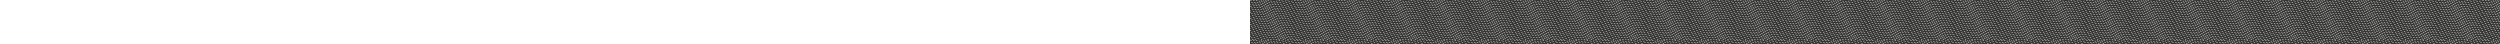 <svg height="44" xmlns="http://www.w3.org/2000/svg">
	<rect width="100%" height="100%" fill="#333333" stroke="none"/>
	<defs>
		<pattern id="wave-bottom-pattern" width="44" height="40" patternUnits="userSpaceOnUse">
			<path d="M23.715 1.496c-.136 0-.267 0-.403-.004a.266.266 0 01-.26-.267c.005-.146.124-.267.264-.258.152 0 .304 0 .456.004.194 0 .387 0 .58-.004.14-.013.263.112.267.258a.257.257 0 01-.255.267c-.217.004-.44.004-.65.004zm-2.139-.079h-.02c-.35-.025-.7-.059-1.049-.096a.262.262 0 01-.23-.292c.016-.146.148-.254.288-.233.345.037.687.067 1.032.092a.265.265 0 01-.02.529zm4.52-.009a.258.258 0 01-.26-.241.264.264 0 01.24-.284 28.76 28.76 0 001.031-.095.26.26 0 01.288.233.262.262 0 01-.23.292c-.35.037-.7.07-1.049.1-.004-.005-.012-.005-.02-.005zm-7.287-.325c-.012 0-.029 0-.041-.004a30.11 30.11 0 01-1.036-.191.264.264 0 01.102-.517c.338.067.679.129 1.02.187a.261.261 0 01.214.305.262.262 0 01-.259.22zm10.05-.02A.268.268 0 0128.6.842a.263.263 0 01.214-.304 28.38 28.38 0 001.015-.192c.14-.03.28.062.309.204a.265.265 0 01-.202.313c-.345.07-.69.137-1.036.195-.008.005-.024.005-.041.005zm-4.277 2.191c-.135 0-.267 0-.403-.004a.262.262 0 01.004-.525h.005c.152 0 .3 0 .456.004.193 0 .387 0 .58-.004.131.012.263.112.267.258a.257.257 0 01-.255.267c-.218.004-.44.004-.654.004zm-2.138-.079h-.02c-.35-.025-.7-.058-1.049-.096a.262.262 0 01-.23-.291.263.263 0 01.288-.234c.345.038.686.067 1.032.092a.265.265 0 01-.02.53zm4.523-.012a.258.258 0 01-.259-.242.264.264 0 01.239-.283 28.76 28.76 0 001.032-.096.263.263 0 01.288.233.262.262 0 01-.23.292c-.35.037-.7.07-1.049.1-.008-.004-.012-.004-.02-.004zm-7.287-.321c-.012 0-.028 0-.04-.004a31.423 31.423 0 01-1.037-.192.264.264 0 01.103-.517c.337.067.679.13 1.02.188a.261.261 0 01.214.304.268.268 0 01-.26.22zm10.05-.022a.268.268 0 01-.258-.22.263.263 0 01.214-.304c.34-.058.678-.121 1.015-.192.14-.029.28.063.309.204a.265.265 0 01-.202.313c-.345.07-.69.137-1.036.196a.13.13 0 01-.041.004zm-12.776-.562a.354.354 0 01-.065-.008 21.585 21.585 0 01-1.016-.287.264.264 0 01-.177-.33.263.263 0 01.325-.179c.333.1.662.192 1 .28a.26.26 0 01.184.32.255.255 0 01-.25.204zm15.499-.033a.26.26 0 01-.25-.196.261.261 0 01.184-.32c.333-.088.666-.184.995-.288a.26.26 0 01.325.175.267.267 0 01-.172.329c-.338.104-.675.2-1.012.292-.025.008-.05.008-.07.008zm-18.155-.8a.246.246 0 01-.09-.017c-.264-.096-.523-.196-.782-.296l-.201-.079a.26.26 0 01-.148-.341.257.257 0 01.337-.15l.205.079c.255.1.51.196.77.291a.265.265 0 01-.09.513zm20.812-.042a.265.265 0 01-.09-.512c.192-.071.382-.142.575-.221l.395-.154a.258.258 0 01.337.15.262.262 0 01-.148.342l-.4.154-.583.225c-.029.008-.058.016-.086.016zm-9.656 3.629c-.136 0-.267 0-.403-.004a.266.266 0 01-.259-.266.255.255 0 01.263-.259c.152 0 .305 0 .457.004.193 0 .386 0 .58-.004.16-.004.263.113.267.259a.257.257 0 01-.255.266c-.218 0-.44.004-.65.004zm-2.138-.079h-.02c-.35-.025-.7-.058-1.05-.096a.262.262 0 01-.23-.291.263.263 0 01.288-.234c.346.038.687.067 1.033.092a.265.265 0 01-.021.53zm4.524-.013a.258.258 0 01-.26-.24.264.264 0 01.239-.284c.345-.025.686-.058 1.032-.096a.263.263 0 01.288.233.262.262 0 01-.23.292c-.35.038-.7.07-1.05.1-.007-.004-.016-.004-.02-.004zm-7.287-.32c-.013 0-.03 0-.042-.004a30.14 30.14 0 01-1.036-.192.264.264 0 01.103-.516c.337.066.678.129 1.02.187a.261.261 0 01.214.304.268.268 0 01-.26.221zm10.05-.02a.268.268 0 01-.26-.222.263.263 0 01.214-.304c.342-.058.679-.12 1.016-.191a.26.26 0 01.308.204.265.265 0 01-.201.312c-.346.071-.69.138-1.036.196a.138.138 0 01-.041.004zm-12.777-.563a.355.355 0 01-.066-.009 21.665 21.665 0 01-1.015-.287.264.264 0 01-.177-.33.266.266 0 01.325-.178c.333.1.662.191.999.279a.26.26 0 01.185.32.258.258 0 01-.25.205zm15.499-.034a.26.26 0 01-.251-.195.261.261 0 01.185-.321c.333-.088.666-.184.995-.288a.26.26 0 01.325.175.267.267 0 01-.173.33c-.337.104-.674.2-1.011.291-.029.004-.05.008-.07.008zm-18.159-.8a.246.246 0 01-.09-.016c-.264-.096-.523-.196-.782-.296l-.198-.08a.26.26 0 01-.148-.341.257.257 0 01.338-.15l.205.08c.255.1.51.195.77.29.135.05.205.2.155.338a.27.27 0 01-.25.175zm20.811-.041a.265.265 0 01-.09-.513c.193-.07.382-.142.575-.22l.395-.155a.258.258 0 01.337.15.262.262 0 01-.148.342l-.399.154-.584.225a.265.265 0 01-.086.017zM12.55 2.225a.256.256 0 01-.078-.012 27.156 27.156 0 00-.99-.305.267.267 0 01-.182-.325.264.264 0 01.32-.183c.338.096.675.2 1.008.308a.266.266 0 01.169.334.256.256 0 01-.247.183zm26.05-.042A.264.264 0 0138.35 2a.261.261 0 01.169-.33c.337-.107.67-.207 1.011-.303a.259.259 0 01.32.183.26.26 0 01-.18.325c-.333.096-.662.192-.991.3-.029.004-.054.008-.078.008zM9.861 1.488c-.02 0-.037 0-.058-.005a27.414 27.414 0 00-1.015-.208.265.265 0 01.095-.52c.345.066.686.137 1.031.212.14.033.23.17.198.316a.253.253 0 01-.251.205zm31.425-.03a.263.263 0 01-.255-.208.26.26 0 01.197-.312c.346-.075.687-.146 1.033-.209a.257.257 0 01.304.213.267.267 0 01-.21.308c-.341.063-.678.133-1.015.208-.013-.004-.033 0-.054 0zm1.135 1.63a.259.259 0 01-.226-.209.265.265 0 01.205-.312c.346-.071.691-.134 1.037-.192a.264.264 0 01.086.52c-.341.06-.679.122-1.02.188-.029.005-.053.005-.082.005zM7.118 1h-.033A28.738 28.738 0 006.057.883a.259.259 0 01-.234-.287.26.26 0 01.284-.238c.35.034.699.071 1.048.117A.263.263 0 017.118 1zM.39.87A.261.261 0 01.133.63.258.258 0 01.366.345C.716.313 1.065.288 1.419.27c.131-.021.267.1.271.246a.264.264 0 01-.247.279C1.102.813.757.838.411.87h-.02zm3.952-.1h-.008A32.43 32.43 0 003.298.75a.26.26 0 01-.26-.263c0-.145.12-.262.264-.262.35 0 .703.008 1.053.02.144.005.255.13.25.276a.26.26 0 01-.263.25zm21.984 6c-.136 0-.267 0-.403-.003a.262.262 0 01.004-.525h.004c.152 0 .304 0 .457.004.193 0 .386 0 .58-.004h.004c.143 0 .259.116.263.258a.257.257 0 01-.255.267c-.222 0-.444.004-.654.004zm-2.138-.078h-.02c-.35-.025-.7-.059-1.05-.096a.262.262 0 01-.23-.292.263.263 0 01.288-.233c.346.037.687.067 1.032.092a.265.265 0 01-.02.529zm4.519-.012a.258.258 0 01-.26-.242.264.264 0 01.24-.284 28.76 28.76 0 001.031-.096.263.263 0 01.288.234.262.262 0 01-.23.291c-.35.038-.699.071-1.049.1-.004-.004-.012-.004-.02-.004zm-7.287-.322c-.012 0-.029 0-.04-.004-.346-.058-.692-.12-1.037-.192a.264.264 0 01.103-.516c.337.066.678.129 1.02.187a.261.261 0 01.213.304.262.262 0 01-.259.221zm10.05-.02a.268.268 0 01-.259-.221.263.263 0 01.214-.304c.341-.059.678-.121 1.016-.192a.26.26 0 01.308.204.265.265 0 01-.201.313c-.346.07-.691.137-1.037.195-.008.005-.024.005-.04.005zm-12.772-.563a.354.354 0 01-.066-.008 21.653 21.653 0 01-1.016-.288.264.264 0 01-.177-.329.266.266 0 01.325-.18c.334.1.663.193 1 .28.14.038.222.18.185.32a.258.258 0 01-.251.205zm15.495-.033a.26.26 0 01-.251-.196.261.261 0 01.185-.32c.333-.088.666-.184.995-.288a.26.26 0 01.325.175.267.267 0 01-.173.329c-.337.104-.674.2-1.011.291a.344.344 0 01-.07.009zm-18.156-.8a.246.246 0 01-.09-.017c-.263-.096-.522-.196-.781-.296l-.202-.079a.26.26 0 01-.148-.342.257.257 0 01.337-.15l.206.08c.255.1.51.195.769.291a.265.265 0 01-.09.513zm20.812-.046a.265.265 0 01-.09-.513c.193-.07.382-.141.575-.22l.395-.155a.258.258 0 01.337.15.262.262 0 01-.148.342l-.399.154-.584.225a.2.2 0 01-.086.017zm-23.431-.913a.256.256 0 01-.078-.012 27.256 27.256 0 00-.991-.304.267.267 0 01-.181-.325.264.264 0 01.32-.184c.338.096.675.2 1.008.309a.266.266 0 01.169.333.256.256 0 01-.247.183zm26.05-.041a.264.264 0 01-.25-.184.261.261 0 01.168-.329c.337-.108.67-.208 1.012-.304a.259.259 0 01.32.183.26.26 0 01-.18.325c-.333.096-.662.192-.991.3a.39.39 0 01-.079.009zm-28.735-.696c-.02 0-.037 0-.058-.004a27.437 27.437 0 00-1.016-.209.265.265 0 01.095-.52c.345.066.687.137 1.032.212.14.033.23.17.197.317a.256.256 0 01-.25.204zM7.99 2.758h-.033a28.731 28.731 0 00-1.028-.116.265.265 0 01-.239-.288.26.26 0 01.284-.237c.35.033.7.07 1.049.116.144.017.242.15.226.296a.26.26 0 01-.26.23zm-6.6-.128a.261.261 0 01-.26-.242.255.255 0 01.235-.284c.35-.033.7-.058 1.053-.075.127-.012.267.104.275.25a.264.264 0 01-.246.28 17.3 17.3 0 00-1.037.07h-.02zM.711 4.32a.255.255 0 00-.3-.212c-.135.025-.271.055-.411.084v.537c.169-.033.337-.07.506-.104a.258.258 0 00.205-.304zm4.503-1.79h-.008c-.345-.013-.69-.022-1.036-.022a.26.26 0 01-.26-.262c0-.146.12-.263.264-.263.35 0 .703.009 1.053.021.143.004.254.13.25.275a.266.266 0 01-.263.25zm22.156 6c-.135 0-.267 0-.402-.005A.262.262 0 0126.972 8h.004c.152 0 .304 0 .456.004.194 0 .387 0 .58-.004a.263.263 0 01.267.258.257.257 0 01-.255.267c-.222 0-.444.004-.653.004zm-2.138-.084h-.02c-.35-.025-.7-.058-1.049-.096a.262.262 0 01-.23-.292c.016-.145.148-.254.288-.233.345.038.686.067 1.032.092a.265.265 0 01-.02.529zm4.519-.008a.258.258 0 01-.259-.242.264.264 0 01.239-.283c.345-.025.686-.059 1.032-.096a.26.26 0 01.288.233.262.262 0 01-.23.292c-.35.037-.7.07-1.05.1-.003-.004-.011-.004-.02-.004zm-7.286-.321c-.013 0-.03 0-.041-.005a28.99 28.99 0 01-1.037-.191.264.264 0 01.103-.517c.337.067.679.13 1.02.188a.261.261 0 01.214.304.262.262 0 01-.26.22zm10.054-.021a.268.268 0 01-.26-.221.263.263 0 01.215-.304c.341-.058.678-.121 1.015-.192.14-.029.28.063.309.204a.265.265 0 01-.202.313c-.345.07-.69.137-1.036.196a.143.143 0 01-.041.004zm-12.777-.563a.356.356 0 01-.065-.008 21.653 21.653 0 01-1.016-.288.264.264 0 01-.177-.329.266.266 0 01.325-.179c.333.1.662.192 1 .28a.26.26 0 01.184.32.258.258 0 01-.25.204zM35.237 7.5a.26.26 0 01-.25-.196.261.261 0 01.184-.32c.333-.088.666-.184.995-.288a.26.26 0 01.325.175.267.267 0 01-.172.329c-.338.104-.675.2-1.012.292-.025.004-.045.008-.07.008zm-18.155-.8a.245.245 0 01-.09-.017 43.56 43.56 0 01-.782-.295l-.201-.08a.26.26 0 01-.148-.341.257.257 0 01.337-.15l.205.079c.255.1.51.196.77.292a.265.265 0 01-.09.512zm20.812-.046a.265.265 0 01-.09-.512c.192-.071.381-.142.575-.221l.395-.154a.258.258 0 01.337.15.262.262 0 01-.148.341l-.4.155-.583.225a.2.2 0 01-.086.016zm-23.432-.912a.256.256 0 01-.078-.013 27.195 27.195 0 00-.99-.304.267.267 0 01-.182-.325.266.266 0 01.321-.183c.337.095.674.2 1.008.308a.266.266 0 01-.079.517zM40.513 5.7a.264.264 0 01-.251-.183.261.261 0 01.169-.33c.337-.108.67-.208 1.011-.304a.259.259 0 01.321.184.26.26 0 01-.181.325 24.55 24.55 0 00-.991.3c-.025.004-.05.008-.078.008zm-28.736-.696c-.02 0-.037 0-.057-.004a27.423 27.423 0 00-1.016-.208.268.268 0 01-.21-.309.268.268 0 01.304-.212c.346.067.687.137 1.033.212.14.034.23.171.197.317a.256.256 0 01-.25.204zm-2.743-.487h-.032A28.709 28.709 0 007.973 4.4a.259.259 0 01-.234-.288.26.26 0 01.284-.237c.35.033.699.07 1.048.117a.263.263 0 01-.037.525zm-6.6-.13a.261.261 0 01-.259-.241.255.255 0 01.235-.284c.35-.033.699-.058 1.052-.075a.274.274 0 01.276.25.264.264 0 01-.247.28c-.345.02-.69.045-1.032.075-.012-.005-.016-.005-.025-.005zm3.825-.104H6.25c-.345-.012-.69-.02-1.036-.02A.26.26 0 014.955 4c0-.146.12-.262.263-.262.35 0 .703.008 1.053.02.144.005.255.13.25.275a.263.263 0 01-.262.25zm21.979 6c-.136 0-.267 0-.403-.004a.262.262 0 01.004-.525h.004c.152 0 .3 0 .457.004.193 0 .386 0 .58-.004.143-.012.263.113.267.258a.257.257 0 01-.255.267c-.218.004-.44.008-.654.004zm-2.138-.079h-.02c-.35-.025-.7-.058-1.05-.096a.262.262 0 01-.23-.291.263.263 0 01.288-.234c.346.038.687.067 1.032.092a.265.265 0 01-.02.53zm4.523-.008a.258.258 0 01-.259-.242.264.264 0 01.239-.283c.345-.025.686-.059 1.032-.096a.263.263 0 01.288.233.262.262 0 01-.23.292c-.35.037-.7.07-1.05.1-.008-.004-.012-.004-.02-.004zm-7.286-.321c-.013 0-.03 0-.042-.004-.345-.058-.69-.121-1.036-.192a.264.264 0 01.103-.516c.337.066.678.129 1.02.187a.261.261 0 01.214.304.262.262 0 01-.26.221zm10.049-.021a.268.268 0 01-.259-.22.263.263 0 01.214-.305c.342-.058.679-.12 1.016-.192.14-.029.28.063.308.205a.265.265 0 01-.201.312c-.346.071-.69.138-1.036.196-.013 0-.025.004-.041.004zM20.61 9.292a.355.355 0 01-.066-.009 21.653 21.653 0 01-1.015-.287.264.264 0 01-.177-.33.266.266 0 01.325-.178c.333.1.662.191.999.279a.26.26 0 01.185.32.255.255 0 01-.25.205zm15.499-.034a.26.26 0 01-.251-.195.261.261 0 01.185-.321c.333-.088.666-.184.995-.288a.26.26 0 01.325.175.267.267 0 01-.173.33c-.337.104-.674.2-1.011.291a.451.451 0 01-.07.008zm-18.155-.8a.245.245 0 01-.09-.016c-.264-.096-.523-.196-.782-.296l-.202-.08a.26.26 0 01-.148-.341.257.257 0 01.338-.15l.205.08c.255.1.51.195.77.29a.265.265 0 01-.09.512zm20.811-.045a.265.265 0 01-.09-.513c.193-.07.382-.142.576-.22l.394-.155a.258.258 0 01.337.15.262.262 0 01-.148.342l-.399.154-.583.225a.212.212 0 01-.087.017zm-23.431-.917a.255.255 0 01-.078-.013 27.261 27.261 0 00-.991-.304.267.267 0 01-.18-.325.264.264 0 01.32-.183c.337.096.674.2 1.007.308a.266.266 0 01.169.334.256.256 0 01-.247.183zm26.051-.038a.265.265 0 01-.251-.183.261.261 0 01.168-.33c.338-.107.67-.208 1.012-.303a.259.259 0 01.32.183.26.26 0 01-.18.325 27.16 27.16 0 00-.991.3.498.498 0 01-.078.008zm-28.736-.7c-.02 0-.037 0-.058-.004a27.422 27.422 0 00-1.015-.208.265.265 0 01.095-.52c.345.066.686.137 1.031.212.14.033.23.17.198.316a.256.256 0 01-.251.204zM.35 6.546a.257.257 0 01-.255-.217.27.27 0 01.21-.308 41.7 41.7 0 011.04-.175.264.264 0 01.074.52 29.135 29.135 0 00-1.07.18zm9.556-.271h-.033a28.709 28.709 0 00-1.028-.117.259.259 0 01-.234-.287.263.263 0 01.284-.238c.35.034.699.071 1.048.117.144.017.243.15.226.296a.274.274 0 01-.263.229zm-6.604-.129a.261.261 0 01-.259-.242.265.265 0 01.238-.287c.35-.034.7-.059 1.053-.075.124-.017.267.104.276.25a.264.264 0 01-.247.279c-.345.02-.69.046-1.032.075h-.029zm3.828-.104h-.008c-.345-.013-.69-.021-1.036-.021a.26.26 0 01-.26-.263c0-.145.12-.262.264-.262.35 0 .703.008 1.053.02.144.005.255.13.25.276a.266.266 0 01-.263.25zm21.98 6c-.136 0-.267 0-.403-.005a.262.262 0 01.004-.525h.004c.152 0 .3 0 .457.005.193 0 .386 0 .58-.005.14.013.263.113.267.259a.257.257 0 01-.255.266c-.222.005-.44.009-.654.005zm-2.138-.079h-.021c-.35-.025-.7-.059-1.049-.096a.262.262 0 01-.23-.292.263.263 0 01.288-.233c.345.037.687.066 1.032.091a.265.265 0 01-.02.53zm4.523-.009a.258.258 0 01-.26-.242.264.264 0 01.24-.283c.345-.025.686-.058 1.032-.096a.263.263 0 01.287.234.262.262 0 01-.23.291c-.35.038-.699.071-1.049.1-.008-.004-.016-.004-.02-.004zm-7.287-.321c-.012 0-.029 0-.04-.004a30.12 30.12 0 01-1.037-.191.264.264 0 01.103-.517c.337.067.678.13 1.02.187a.261.261 0 01.213.305.268.268 0 01-.259.22zm10.05-.02a.268.268 0 01-.259-.221.263.263 0 01.214-.304c.341-.059.679-.121 1.016-.192a.26.26 0 01.308.204.265.265 0 01-.201.313c-.346.07-.691.137-1.036.195-.013 0-.03.005-.042.005zm-12.776-.563a.354.354 0 01-.066-.008 21.617 21.617 0 01-1.016-.288.264.264 0 01-.176-.329.263.263 0 01.325-.18c.332.1.662.193.999.28a.26.26 0 01.185.32.258.258 0 01-.251.205zm15.498-.033a.26.26 0 01-.25-.196.261.261 0 01.185-.321c.333-.088.666-.183.995-.287a.26.26 0 01.325.175.267.267 0 01-.173.329c-.337.104-.674.2-1.012.291-.028.005-.049.009-.07.009zm-18.159-.8a.246.246 0 01-.09-.017 43.306 43.306 0 01-.782-.296l-.201-.079a.26.26 0 01-.148-.342.257.257 0 01.337-.15l.206.08c.255.1.51.195.769.291.136.05.205.2.156.338a.26.26 0 01-.247.175zm20.812-.047a.265.265 0 01-.09-.512c.193-.07.382-.141.575-.22l.395-.155a.258.258 0 01.337.15.262.262 0 01-.148.342l-.399.154-.584.225a.189.189 0 01-.086.017zm-23.427-.916a.254.254 0 01-.078-.012 27.241 27.241 0 00-.991-.304.267.267 0 01-.181-.325.264.264 0 01.32-.184c.338.096.675.2 1.008.309a.266.266 0 01.169.333.256.256 0 01-.247.183zm26.051-.037a.264.264 0 01-.251-.184.261.261 0 01.168-.329c.337-.108.67-.208 1.012-.304a.259.259 0 01.32.183.26.26 0 01-.18.325 27.18 27.18 0 00-.991.3.48.48 0 01-.078.009zm-28.74-.7c-.02 0-.037 0-.058-.004a27.422 27.422 0 00-1.016-.209.265.265 0 01.095-.52c.345.066.687.137 1.032.212.14.033.23.17.197.317a.253.253 0 01-.25.204zM1.415 8.28a.257.257 0 01-.255-.217.27.27 0 01.21-.309c.345-.062.69-.12 1.04-.175a.263.263 0 01.074.521c-.342.05-.683.108-1.024.17-.012.01-.029.01-.045.01zm9.363-.247h-.033a28.788 28.788 0 00-1.028-.116.259.259 0 01-.234-.288.263.263 0 01.283-.237c.35.033.7.07 1.049.116.144.017.243.15.226.296a.277.277 0 01-.263.23zm-6.604-.129a.261.261 0 01-.26-.242.265.265 0 01.24-.287c.349-.033.698-.058 1.052-.075.132-.013.267.104.276.25a.264.264 0 01-.247.28c-.346.02-.691.045-1.032.074-.013-.004-.02 0-.03 0zM8.002 7.8h-.008c-.345-.013-.69-.02-1.036-.02a.26.26 0 01-.26-.263c0-.146.12-.263.264-.263.35 0 .703.008 1.053.021.144.004.255.13.25.275a.266.266 0 01-.263.25zm21.98 6c-.136 0-.268 0-.403-.004a.266.266 0 01-.26-.267.265.265 0 01.264-.258c.152 0 .304 0 .456.004.194 0 .387 0 .58-.004a.271.271 0 01.267.258.257.257 0 01-.255.267c-.218.004-.44.004-.65.004zm-2.139-.08h-.02c-.35-.024-.7-.058-1.049-.095a.262.262 0 01-.23-.292.263.263 0 01.288-.233c.341.037.686.067 1.032.092a.265.265 0 01-.02.529zm4.519-.007a.258.258 0 01-.259-.242.264.264 0 01.239-.283c.345-.025.687-.059 1.032-.096a.263.263 0 01.288.233.262.262 0 01-.23.292c-.35.037-.7.07-1.049.1-.004-.004-.012-.004-.02-.004zm-7.286-.321c-.012 0-.029 0-.041-.005a30.32 30.32 0 01-1.037-.191.264.264 0 01.103-.517c.338.067.679.13 1.02.188a.261.261 0 01.214.304.262.262 0 01-.26.22zm10.054-.025a.268.268 0 01-.259-.221.263.263 0 01.214-.304 28.38 28.38 0 001.015-.192c.14-.03.28.063.309.204a.265.265 0 01-.202.313c-.345.07-.69.137-1.036.196a.143.143 0 01-.041.004zm-12.776-.563a.362.362 0 01-.066-.008 21.738 21.738 0 01-1.016-.288.264.264 0 01-.177-.329.266.266 0 01.325-.179c.333.1.662.192 1 .28a.26.26 0 01.184.32.254.254 0 01-.25.204zm15.494-.029a.26.26 0 01-.25-.196.261.261 0 01.184-.32c.334-.088.667-.184.996-.288a.26.26 0 01.324.175.267.267 0 01-.172.33c-.337.103-.675.2-1.012.29-.025.005-.045.01-.07.01zm-18.155-.805a.246.246 0 01-.09-.016c-.264-.096-.523-.196-.782-.296l-.201-.079a.26.26 0 01-.148-.341.257.257 0 01.337-.15l.206.079c.255.1.51.196.768.291a.265.265 0 01-.09.513zm20.812-.04a.265.265 0 01-.09-.513c.192-.071.382-.142.575-.221l.395-.154a.258.258 0 01.337.15.262.262 0 01-.148.341l-.4.155-.583.224a.2.2 0 01-.086.017zm-23.431-.918a.255.255 0 01-.079-.012 27.441 27.441 0 00-.99-.304.267.267 0 01-.181-.325.26.26 0 01.32-.184c.337.096.675.2 1.008.309a.266.266 0 01.168.333.256.256 0 01-.246.183zm-2.685-.737c-.021 0-.037 0-.058-.004a27.423 27.423 0 00-1.016-.209.265.265 0 01.095-.52c.345.066.687.137 1.032.212.14.034.23.171.197.317a.256.256 0 01-.25.204zm-12.103-.238a.257.257 0 01-.255-.216.27.27 0 01.21-.309c.346-.062.69-.12 1.04-.175a.264.264 0 01.074.52 33.582 33.582 0 00-1.069.18zm-1.591.076a.259.259 0 00-.32-.184c-.128.034-.252.075-.375.113v.55c.173-.05.341-.104.514-.155a.27.27 0 00.181-.324zm10.951-.321h-.033a28.73 28.73 0 00-1.028-.117.26.26 0 01-.235-.287.26.26 0 01.284-.238c.35.033.7.07 1.049.117.144.016.242.15.226.296a.27.27 0 01-.263.229zm-6.6-.134a.261.261 0 01-.26-.241.265.265 0 01.239-.288c.35-.033.7-.058 1.053-.075a.274.274 0 01.275.25.264.264 0 01-.247.28c-.345.02-.69.045-1.032.074h-.028zm3.824-.1h-.008a29.89 29.89 0 00-1.037-.02.26.26 0 01-.259-.263c0-.146.12-.262.264-.262.35 0 .703.008 1.052.02.144.005.255.13.251.275a.264.264 0 01-.263.25zm21.98 6c-.136 0-.268 0-.404-.004a.266.266 0 01-.259-.267c.004-.145.111-.279.263-.258.153 0 .305 0 .457.004.193 0 .386 0 .58-.004h.004c.144 0 .259.117.263.258a.257.257 0 01-.255.267c-.214.004-.436.004-.65.004zm-2.135-.078h-.02c-.35-.026-.7-.06-1.049-.097a.262.262 0 01-.23-.291c.016-.146.148-.255.287-.234.342.038.687.067 1.033.092.144.008.25.138.242.283a.271.271 0 01-.263.246zm4.519-.01a.258.258 0 01-.259-.24.264.264 0 01.239-.284c.345-.025.687-.059 1.032-.096a.263.263 0 01.288.233.262.262 0 01-.23.292c-.35.037-.7.07-1.05.1-.003-.008-.011-.004-.02-.004zm-7.286-.324c-.013 0-.03 0-.041-.004a31.423 31.423 0 01-1.037-.192.264.264 0 01.103-.517c.337.067.679.13 1.02.188a.261.261 0 01.214.304.262.262 0 01-.26.22zm10.05-.021a.268.268 0 01-.26-.22.263.263 0 01.215-.305c.34-.058.678-.12 1.015-.192.14-.029.28.063.309.205a.265.265 0 01-.202.312c-.345.07-.69.137-1.036.196-.013.004-.025.004-.041.004zm-12.773-.562a.352.352 0 01-.065-.009 21.586 21.586 0 01-1.016-.287.264.264 0 01-.177-.33.263.263 0 01.325-.179c.333.1.662.192 1 .28a.26.26 0 01.184.32.258.258 0 01-.25.204zm15.495-.033a.26.26 0 01-.25-.197.261.261 0 01.184-.32c.333-.088.666-.184.995-.288a.26.26 0 01.325.175.267.267 0 01-.172.33c-.338.103-.675.2-1.012.29-.025.01-.05.01-.07.01zm-18.155-.8a.245.245 0 01-.09-.018 42.963 42.963 0 01-.782-.295l-.201-.08a.261.261 0 01-.149-.341.257.257 0 01.338-.15l.205.079c.255.1.51.196.77.292a.265.265 0 01-.09.513zm20.811-.042a.265.265 0 01-.09-.513c.193-.07.382-.142.576-.22l.394-.155a.258.258 0 01.338.15.262.262 0 01-.148.342l-.4.154-.583.225a.213.213 0 01-.087.017zm-23.431-.918a.253.253 0 01-.078-.012 27.296 27.296 0 00-.99-.304.267.267 0 01-.182-.325.266.266 0 01.321-.183c.337.096.675.2 1.008.308a.265.265 0 01.168.334.256.256 0 01-.247.183zm-2.685-.737c-.02 0-.037 0-.057-.004a27.423 27.423 0 00-1.016-.208.268.268 0 01-.21-.309.268.268 0 01.304-.212c.346.067.687.137 1.033.212.14.034.23.171.197.317a.256.256 0 01-.25.204zm-12.106-.237a.257.257 0 01-.255-.217.27.27 0 01.21-.308c.345-.063.69-.121 1.04-.175a.263.263 0 01.074.52c-.341.05-.682.109-1.024.171-.012.009-.029.009-.045.009zm9.364-.25h-.033a28.967 28.967 0 00-1.028-.117.259.259 0 01-.235-.287.258.258 0 01.284-.238c.35.034.699.071 1.049.117.143.017.242.15.226.296a.27.27 0 01-.264.229zm-6.605-.129a.261.261 0 01-.259-.242.265.265 0 01.239-.288c.35-.033.699-.058 1.052-.075.124-.016.268.105.276.25a.264.264 0 01-.247.28c-.345.02-.69.045-1.032.075h-.029zm3.829-.1h-.009c-.345-.013-.69-.021-1.036-.021a.263.263 0 01.004-.525c.35 0 .703.008 1.053.02.144.005.255.13.25.276a.266.266 0 01-.262.25zm21.979 6c-.136 0-.267 0-.403-.005a.262.262 0 01.004-.525h.004c.152 0 .3 0 .457.005.193 0 .386 0 .58-.005a.263.263 0 01.267.259.257.257 0 01-.255.267c-.218.004-.44.004-.654.004zm-2.138-.079h-.02c-.35-.026-.7-.059-1.05-.096a.262.262 0 01-.23-.292c.017-.146.148-.254.288-.233.341.037.687.066 1.032.091a.265.265 0 01-.02.53zm4.523-.013a.258.258 0 01-.259-.242.264.264 0 01.239-.283 28.76 28.76 0 001.032-.096.26.26 0 01.288.233.262.262 0 01-.23.292c-.35.038-.7.071-1.05.1-.008-.004-.012-.004-.02-.004zm-7.286-.321c-.013 0-.03 0-.042-.004a30.12 30.12 0 01-1.036-.192.264.264 0 01.103-.516c.337.066.678.129 1.02.187a.261.261 0 01.213.304.268.268 0 01-.259.221zm10.05-.021a.268.268 0 01-.26-.22.263.263 0 01.214-.305c.342-.058.679-.12 1.016-.191a.264.264 0 01.107.516c-.346.071-.69.138-1.036.196-.013.004-.025.004-.041.004zm-12.777-.563a.353.353 0 01-.066-.008 21.617 21.617 0 01-1.015-.287.264.264 0 01-.177-.33.263.263 0 01.325-.178c.333.1.662.191.999.279a.26.26 0 01.185.32.258.258 0 01-.251.205zm15.499-.032a.26.26 0 01-.251-.196.261.261 0 01.185-.321c.333-.088.666-.184.995-.288a.26.26 0 01.325.175.267.267 0 01-.173.33c-.337.104-.674.2-1.011.291-.03.009-.05.009-.07.009zm-18.159-.8a.246.246 0 01-.091-.017c-.263-.096-.522-.196-.781-.296l-.202-.08a.26.26 0 01-.148-.34.257.257 0 01.337-.15l.206.078c.255.1.51.196.769.292.136.05.206.2.156.338a.26.26 0 01-.246.175zm20.815-.042a.265.265 0 01-.09-.513c.193-.07.382-.141.575-.22l.395-.155a.258.258 0 01.337.15.262.262 0 01-.148.342l-.399.154-.584.225c-.028.008-.057.017-.086.017zm-23.431-.916a.256.256 0 01-.078-.013 27.436 27.436 0 00-.99-.304.267.267 0 01-.182-.325.266.266 0 01.32-.184c.338.096.675.2 1.008.308a.266.266 0 01.169.334.256.256 0 01-.247.183zm-17.505-.347a.263.263 0 01-.07-.517c.337-.095.678-.183 1.02-.266a.263.263 0 01.123.512c-.337.084-.67.171-1.003.263-.02.008-.046.008-.07.008zm-.037-2.253a.265.265 0 00-.325-.184 41.14 41.14 0 00-.95.296v.529c.008 0 .016.004.025.004a.253.253 0 00.078-.012c.329-.109.658-.213.99-.309a.267.267 0 00.182-.325zm14.853 1.862c-.02 0-.037 0-.058-.005a27.422 27.422 0 00-1.015-.208.268.268 0 01-.21-.308.267.267 0 01.304-.213c.346.067.687.138 1.032.213.14.033.23.17.198.316a.25.25 0 01-.251.205zm-12.102-.238a.257.257 0 01-.255-.216.27.27 0 01.21-.309c.345-.062.69-.12 1.04-.175a.264.264 0 01.074.52c-.341.051-.683.11-1.024.172-.012.008-.029.008-.045.008zm9.364-.25h-.034a28.734 28.734 0 00-1.028-.117.26.26 0 01-.234-.287.26.26 0 01.284-.238c.35.034.699.071 1.048.117.144.017.243.15.226.296a.273.273 0 01-.263.23zm-6.605-.129a.261.261 0 01-.259-.242.265.265 0 01.239-.287c.349-.034.699-.059 1.052-.075.132-.013.268.104.276.25a.264.264 0 01-.247.279c-.345.02-.69.046-1.032.075h-.029zm3.829-.1h-.009c-.345-.012-.69-.02-1.036-.02a.26.26 0 01-.26-.263c0-.146.12-.263.264-.263.35 0 .703.009 1.053.021.144.004.255.13.25.275a.266.266 0 01-.262.25zm21.979 6c-.136 0-.267 0-.403-.004a.262.262 0 01.004-.525h.004c.152 0 .3 0 .456.004.194 0 .387 0 .58-.004.144-.013.264.112.268.258a.257.257 0 01-.255.267c-.222 0-.444.004-.654.004zm-2.138-.079h-.02c-.35-.025-.7-.058-1.05-.096a.262.262 0 01-.23-.292.263.263 0 01.288-.233 26.9 26.9 0 001.032.092.265.265 0 01-.02.529zm4.523-.013a.258.258 0 01-.26-.241.264.264 0 01.24-.284c.345-.025.686-.058 1.032-.095a.26.26 0 01.287.233.262.262 0 01-.23.291c-.35.038-.699.071-1.048.1-.009-.004-.017-.004-.021-.004zm-7.287-.32c-.012 0-.028 0-.04-.005-.346-.058-.692-.12-1.037-.191a.264.264 0 01.103-.517c.337.067.678.13 1.02.188a.261.261 0 01.213.304.268.268 0 01-.259.22zm10.05-.021a.268.268 0 01-.259-.221.263.263 0 01.214-.304c.341-.059.678-.121 1.016-.192a.26.26 0 01.308.204.265.265 0 01-.201.313c-.346.07-.691.137-1.037.195-.012.005-.028.005-.04.005zm-12.776-.562a.354.354 0 01-.066-.01 21.617 21.617 0 01-1.016-.287.264.264 0 01-.177-.329.263.263 0 01.325-.179c.333.1.662.192 1 .28a.26.26 0 01.185.32.258.258 0 01-.251.204zm15.495-.034a.26.26 0 01-.251-.196.261.261 0 01.185-.32c.333-.088.666-.184.995-.288a.26.26 0 01.325.175.267.267 0 01-.173.329c-.337.104-.674.2-1.012.292-.024.004-.045.008-.07.008zm-18.156-.8a.246.246 0 01-.09-.017 43.72 43.72 0 01-.781-.296l-.202-.079a.261.261 0 01-.148-.341.257.257 0 01.337-.15l.206.079c.255.1.51.195.769.291.136.05.205.2.156.338a.26.26 0 01-.247.175zm-2.615-.958a.256.256 0 01-.078-.013 27.04 27.04 0 00-.991-.304.267.267 0 01-.181-.325.264.264 0 01.32-.184c.338.096.675.2 1.008.309a.266.266 0 01-.078.517zm-17.505-.346a.263.263 0 01-.07-.517c.337-.096.678-.183 1.02-.267.14-.033.28.055.316.196a.26.26 0 01-.193.317c-.337.083-.67.17-1.004.262a.449.449 0 01-.07.009zM.609 16.3a.259.259 0 00-.342-.142L0 16.271v.57c.025-.008.05-.02.074-.029l.395-.162a.273.273 0 00.14-.35zM17 15.55c-.02 0-.037 0-.058-.004a27.423 27.423 0 00-1.016-.208.265.265 0 01.095-.52c.345.065.687.136 1.032.211.14.034.23.171.197.317a.256.256 0 01-.25.204zm-12.102-.237a.257.257 0 01-.255-.217.27.27 0 01.21-.308c.345-.063.69-.121 1.04-.175a.263.263 0 01.074.52c-.342.05-.683.109-1.024.171-.017.009-.033.009-.045.009zm9.359-.25h-.033a28.961 28.961 0 00-1.028-.117.259.259 0 01-.235-.288.26.26 0 01.284-.237c.35.033.7.07 1.049.117a.263.263 0 01-.037.524zm-6.6-.13a.261.261 0 01-.26-.241.265.265 0 01.24-.288c.349-.033.698-.058 1.052-.075.127-.016.267.104.275.25a.264.264 0 01-.246.28c-.346.02-.691.045-1.032.074h-.03zm3.824-.1h-.008c-.346-.012-.69-.02-1.036-.02a.263.263 0 01.004-.525c.35 0 .703.008 1.053.02.143.005.254.13.25.275a.264.264 0 01-.263.25zm21.984 6c-.136 0-.268 0-.403-.004a.262.262 0 01.004-.525h.004c.152 0 .304 0 .456.004.194 0 .387 0 .58-.004.14.009.263.113.267.259a.257.257 0 01-.255.266c-.222 0-.444.004-.653.004zm-2.139-.079h-.02c-.35-.025-.7-.058-1.049-.096a.262.262 0 01-.23-.291.265.265 0 01.288-.234 26.9 26.9 0 001.032.092c.144.008.25.137.243.283a.272.272 0 01-.264.246zm4.52-.012a.258.258 0 01-.26-.242.264.264 0 01.239-.283c.345-.025.687-.059 1.032-.096a.26.26 0 01.288.233.262.262 0 01-.23.292c-.35.037-.7.07-1.049.1-.004-.004-.012-.004-.02-.004zm-7.287-.322c-.012 0-.029 0-.041-.003a30.12 30.12 0 01-1.037-.192.264.264 0 01.103-.517c.338.067.679.13 1.02.188a.261.261 0 01.214.304.262.262 0 01-.26.22zm10.05-.02a.268.268 0 01-.26-.22.263.263 0 01.215-.305c.341-.058.678-.12 1.015-.192.14-.029.28.063.309.204a.265.265 0 01-.202.313c-.345.07-.69.137-1.036.196-.008.004-.025.004-.041.004zm-12.772-.563a.36.36 0 01-.066-.008 21.704 21.704 0 01-1.016-.287.264.264 0 01-.177-.33.266.266 0 01.325-.179c.333.1.662.192 1 .28.14.037.222.179.184.32a.259.259 0 01-.25.204zm15.494-.033a.26.26 0 01-.25-.196.261.261 0 01.184-.32c.334-.088.667-.184.996-.288a.26.26 0 01.324.175.267.267 0 01-.172.33c-.337.103-.675.2-1.012.29a.446.446 0 01-.07.01zm-18.155-.8a.246.246 0 01-.09-.017 42.963 42.963 0 01-.782-.295l-.201-.08a.26.26 0 01-.148-.341.257.257 0 01.337-.15l.205.079c.256.1.51.196.77.292a.265.265 0 01-.09.512zm-2.619-.958a.256.256 0 01-.078-.013 27.498 27.498 0 00-.991-.304.267.267 0 01-.181-.325.264.264 0 01.32-.183c.338.096.675.2 1.008.308a.266.266 0 01.168.334.256.256 0 01-.246.183zM3.055 17.7a.263.263 0 01-.07-.517c.338-.096.679-.183 1.02-.266a.263.263 0 01.123.513c-.337.082-.67.17-1.003.262a.448.448 0 01-.07.008zm14.816-.392c-.02 0-.037 0-.057-.004a27.422 27.422 0 00-1.016-.208.268.268 0 01-.21-.308.268.268 0 01.305-.213c.345.067.686.137 1.032.213.14.033.23.17.197.316a.256.256 0 01-.25.204zM5.765 17.07a.257.257 0 01-.255-.216.27.27 0 01.21-.308c.345-.063.69-.121 1.04-.175a.264.264 0 01.074.52 29.135 29.135 0 00-1.069.18zm9.364-.25h-.033a28.502 28.502 0 00-1.028-.116.26.26 0 01-.235-.287.258.258 0 01.284-.238c.35.034.699.071 1.049.117a.263.263 0 01-.037.525zm-6.605-.128a.261.261 0 01-.259-.242.265.265 0 01.239-.287c.35-.034.699-.059 1.053-.076.123-.016.267.105.275.25a.264.264 0 01-.247.28c-.345.02-.69.046-1.032.075h-.029zm3.829-.1h-.008a27.593 27.593 0 00-1.037-.021.26.26 0 01-.259-.263c0-.145.12-.262.264-.262.349 0 .703.008 1.052.02.144.005.255.13.251.276a.266.266 0 01-.263.25zm21.979 6c-.135 0-.267 0-.403-.005a.266.266 0 01-.259-.266.265.265 0 01.264-.259c.152 0 .304 0 .456.005.193 0 .386 0 .58-.005a.271.271 0 01.267.259.257.257 0 01-.255.266c-.214 0-.436 0-.65.005zm-2.138-.084h-.02c-.35-.025-.7-.058-1.05-.095a.262.262 0 01-.23-.292.265.265 0 01.288-.233c.342.037.687.066 1.033.091a.265.265 0 01-.021.53zm4.523-.008a.258.258 0 01-.259-.242.264.264 0 01.239-.283 28.76 28.76 0 001.032-.096.26.26 0 01.288.233.262.262 0 01-.23.292c-.35.038-.7.071-1.049.1-.008-.004-.012-.004-.02-.004zm-7.287-.32c-.012 0-.028 0-.04-.005-.346-.058-.691-.12-1.037-.192a.264.264 0 01.103-.516c.337.066.679.129 1.02.187a.261.261 0 01.214.304.268.268 0 01-.26.221zm10.05-.022a.268.268 0 01-.258-.22.263.263 0 01.213-.305c.342-.058.679-.12 1.016-.191.14-.03.28.062.309.204a.265.265 0 01-.202.312c-.345.071-.69.138-1.036.196a.13.13 0 01-.041.004zm-12.776-.562a.362.362 0 01-.066-.009 21.738 21.738 0 01-1.015-.287.264.264 0 01-.177-.33.266.266 0 01.325-.178c.333.1.662.191 1 .279a.26.26 0 01.184.32.255.255 0 01-.25.205zm15.499-.033a.26.26 0 01-.25-.196.261.261 0 01.184-.321c.333-.088.666-.183.995-.288a.26.26 0 01.325.175.267.267 0 01-.172.33c-.338.104-.675.2-1.012.291-.025.004-.05.009-.07.009zm-18.155-.801a.246.246 0 01-.09-.016c-.264-.096-.523-.196-.782-.296l-.201-.08a.26.26 0 01-.148-.34.257.257 0 01.337-.15l.205.078c.255.1.51.196.77.292a.265.265 0 01-.09.512zm-22.769-.425a.257.257 0 01-.243-.17.268.268 0 01.152-.342c.33-.125.658-.246.991-.363a.262.262 0 11.169.496c-.325.113-.65.23-.975.355a.162.162 0 01-.094.024zm20.149-.533a.256.256 0 01-.078-.012 27.04 27.04 0 00-.99-.305.267.267 0 01-.182-.324.264.264 0 01.321-.184c.337.096.675.2 1.008.309a.266.266 0 01-.079.516zm-17.505-.346a.263.263 0 01-.07-.517c.337-.095.679-.183 1.02-.266a.263.263 0 01.123.512c-.337.084-.67.171-1.003.263a.363.363 0 01-.07.008zm14.82-.391c-.02 0-.037 0-.057-.005a27.423 27.423 0 00-1.016-.208.265.265 0 01.095-.52c.345.066.686.137 1.032.212.14.033.23.17.197.317a.256.256 0 01-.25.204zM6.637 18.83a.257.257 0 01-.255-.217.27.27 0 01.21-.309c.345-.062.69-.12 1.04-.175.136-.02.276.08.296.221a.264.264 0 01-.222.3 29.131 29.131 0 00-1.069.18zM16 18.58h-.033a28.967 28.967 0 00-1.028-.117.259.259 0 01-.234-.288.258.258 0 01.284-.238c.35.034.699.071 1.048.117.144.017.243.15.227.296a.273.273 0 01-.264.23zm-6.604-.13a.261.261 0 01-.259-.242.265.265 0 01.239-.287c.35-.033.699-.058 1.052-.075.132-.013.268.104.276.25a.264.264 0 01-.247.28c-.345.02-.69.045-1.032.074h-.029zm3.829-.104h-.008a27.593 27.593 0 00-1.037-.021.26.26 0 01-.259-.262c0-.146.12-.263.263-.263.35 0 .704.008 1.053.02a.264.264 0 01-.012.525zm21.979 6c-.136 0-.267 0-.403-.004a.263.263 0 01-.259-.267c.004-.146.111-.28.263-.258.152 0 .3 0 .457.004.193 0 .386 0 .58-.004h.004c.144 0 .259.116.263.258a.257.257 0 01-.255.267c-.218.004-.436.004-.65.004zm-2.138-.079h-.02c-.35-.025-.7-.059-1.05-.096a.262.262 0 01-.23-.292.257.257 0 01.288-.233c.341.037.687.066 1.032.091a.265.265 0 01-.02.53zm4.524-.009a.258.258 0 01-.26-.241.264.264 0 01.239-.284 28.76 28.76 0 001.032-.096.26.26 0 01.288.234.262.262 0 01-.23.292c-.35.037-.7.07-1.05.1-.008-.005-.016-.005-.02-.005zm-7.288-.32c-.012 0-.028 0-.04-.005a30.36 30.36 0 01-1.037-.191.264.264 0 01.103-.517c.337.067.678.13 1.02.188a.261.261 0 01.213.304.268.268 0 01-.259.22zm10.051-.021a.268.268 0 01-.26-.221.263.263 0 01.214-.304 28.02 28.02 0 001.016-.192c.14-.03.28.063.309.204a.266.266 0 01-.202.313c-.346.07-.69.137-1.036.196-.013 0-.03.004-.041.004zm-12.777-.563a.354.354 0 01-.066-.008 21.617 21.617 0 01-1.016-.288.264.264 0 01-.176-.329.266.266 0 01.325-.179c.333.1.662.192.999.28a.26.26 0 01.185.32.259.259 0 01-.251.204zm-2.66-.834a.246.246 0 01-.09-.016 42.963 42.963 0 01-.782-.296l-.202-.079a.261.261 0 01-.148-.341.257.257 0 01.337-.15l.206.079c.255.1.51.196.769.291.136.05.206.2.156.338a.26.26 0 01-.246.175zM2.15 22.096a.258.258 0 01-.242-.171.262.262 0 01.148-.342c.329-.125.658-.245.991-.362a.262.262 0 11.169.496c-.325.112-.65.229-.975.354a.186.186 0 01-.09.025zm-1.504.474a.26.26 0 00-.325-.174c-.107.033-.214.058-.321.092v.55c.156-.046.313-.088.469-.134a.272.272 0 00.177-.333zM22.3 21.558a.256.256 0 01-.078-.012 27.04 27.04 0 00-.991-.304.267.267 0 01-.18-.325.266.266 0 01.32-.184c.337.096.674.2 1.007.309a.266.266 0 01-.078.516zm-17.505-.341a.263.263 0 01-.07-.517c.337-.096.678-.183 1.02-.267.14-.033.28.055.316.196a.26.26 0 01-.193.317c-.337.083-.67.17-1.003.262a.344.344 0 01-.07.009zm14.815-.397c-.02 0-.036 0-.057-.003a27.422 27.422 0 00-1.015-.209.265.265 0 01.095-.52c.345.066.686.137 1.031.212.14.033.23.17.198.317a.256.256 0 01-.251.204zm-12.101-.237a.257.257 0 01-.255-.216.27.27 0 01.21-.309c.345-.062.69-.12 1.04-.175a.264.264 0 01.074.52c-.341.051-.683.11-1.024.172a.09.09 0 01-.045.008zm9.359-.245h-.033a28.502 28.502 0 00-1.028-.117.26.26 0 01-.234-.288.26.26 0 01.284-.237c.349.033.698.07 1.048.117.144.016.243.15.226.295a.27.27 0 01-.263.23zm-6.6-.13a.261.261 0 01-.259-.241.265.265 0 01.239-.288c.35-.033.699-.058 1.052-.075.128-.017.268.104.276.25a.264.264 0 01-.247.28c-.345.02-.69.045-1.032.074h-.029zm3.824-.104h-.008c-.345-.012-.69-.02-1.036-.02a.26.26 0 01-.26-.263c0-.146.12-.263.264-.263.35 0 .703.009 1.053.021.144.004.255.13.25.275a.26.26 0 01-.263.25zm21.984 6c-.136 0-.267 0-.403-.004a.262.262 0 01.004-.525h.004c.152 0 .3 0 .457.004.193 0 .386 0 .58-.004a.263.263 0 01.267.258.257.257 0 01-.255.267c-.222.004-.444.004-.654.004zm-2.138-.079h-.021c-.35-.025-.7-.058-1.049-.096a.262.262 0 01-.23-.291.26.26 0 01.288-.234 26.9 26.9 0 001.032.092.265.265 0 01-.02.529zm4.519-.008a.258.258 0 01-.26-.242.264.264 0 01.24-.283c.345-.025.686-.059 1.031-.096a.263.263 0 01.288.233.262.262 0 01-.23.292c-.35.037-.7.07-1.049.1-.004-.004-.012-.004-.02-.004zm-7.287-.321c-.012 0-.029 0-.041-.004-.345-.059-.69-.121-1.036-.192a.264.264 0 01.102-.517c.338.067.679.13 1.02.188a.261.261 0 01.214.304.262.262 0 01-.259.22zm10.05-.021a.268.268 0 01-.259-.22.263.263 0 01.214-.305 24.9 24.9 0 001.016-.192c.14-.029.28.063.308.205a.265.265 0 01-.201.312c-.346.07-.691.137-1.037.196-.008 0-.024.004-.04.004zm-12.772-.562a.352.352 0 01-.066-.009 21.617 21.617 0 01-1.016-.287.264.264 0 01-.177-.33.266.266 0 01.325-.179c.334.1.663.192 1 .28a.26.26 0 01.185.32.258.258 0 01-.251.204zM.33 24.837a.268.268 0 01-.251-.187.267.267 0 01.173-.33c.329-.1.658-.207.987-.32a.26.26 0 01.329.167.262.262 0 01-.165.333c-.333.117-.666.225-1.003.325a.188.188 0 01-.07.012zm25.457-.557a.246.246 0 01-.09-.018 42.963 42.963 0 01-.781-.295l-.202-.08a.261.261 0 01-.148-.341.257.257 0 01.337-.15l.206.079c.255.1.51.196.769.292a.265.265 0 01-.09.512zm-22.769-.426a.258.258 0 01-.242-.17.268.268 0 01.152-.342c.329-.125.658-.246.99-.363a.26.26 0 01.334.163.262.262 0 01-.165.333c-.324.112-.65.23-.974.354a.19.19 0 01-.095.025zm20.15-.537a.253.253 0 01-.078-.013 27.296 27.296 0 00-.991-.304.267.267 0 01-.181-.325.264.264 0 01.32-.183c.338.096.675.2 1.008.308a.266.266 0 01.169.333.256.256 0 01-.247.184zm-17.501-.342a.263.263 0 01-.07-.517c.337-.096.678-.183 1.02-.266a.263.263 0 01.123.512c-.337.084-.67.171-1.003.263a.449.449 0 01-.07.008zm14.816-.395c-.02 0-.037 0-.058-.005a27.423 27.423 0 00-1.016-.208.265.265 0 01.095-.52c.345.066.687.136 1.032.211.14.034.23.171.197.317a.256.256 0 01-.25.204zm-12.107-.238a.257.257 0 01-.255-.217.27.27 0 01.21-.308c.346-.063.691-.121 1.04-.175a.263.263 0 01.075.52c-.342.05-.683.109-1.024.171-.013.009-.03.009-.046.009zm9.364-.246h-.033a28.502 28.502 0 00-1.028-.117.26.26 0 01-.235-.287.263.263 0 01.284-.238c.35.034.7.071 1.049.117.144.016.242.15.226.296a.27.27 0 01-.263.229zm-6.6-.129a.261.261 0 01-.26-.242.265.265 0 01.24-.288c.349-.033.698-.058 1.052-.075.123-.012.267.105.275.25a.264.264 0 01-.246.28c-.346.02-.691.046-1.032.075-.017-.005-.021 0-.03 0zm3.824-.104h-.008c-.345-.013-.69-.021-1.036-.021a.26.26 0 01-.26-.263c0-.146.12-.262.264-.262.35 0 .703.008 1.053.02.143.005.255.13.25.276a.267.267 0 01-.263.25zm21.98 6c-.136 0-.268 0-.403-.005a.262.262 0 01.004-.525h.004c.152 0 .304 0 .456.005.194 0 .387 0 .58-.005.144-.012.263.113.267.259a.257.257 0 01-.255.266c-.218.005-.44.005-.654.005zm-2.139-.08h-.02c-.35-.025-.7-.058-1.049-.096a.262.262 0 01-.23-.291.26.26 0 01.288-.233c.34.037.686.066 1.032.091a.265.265 0 01-.02.53zm4.524-.008a.258.258 0 01-.26-.242.264.264 0 01.239-.283 27.47 27.47 0 001.032-.096.263.263 0 01.288.234.262.262 0 01-.23.291c-.35.038-.7.071-1.049.1-.008-.004-.012-.004-.02-.004zm-7.287-.321c-.013 0-.029 0-.041-.004a30.41 30.41 0 01-1.037-.192.264.264 0 01.103-.516c.337.066.679.129 1.02.187a.261.261 0 01.214.304.268.268 0 01-.26.221zm10.05-.024a.268.268 0 01-.26-.222.263.263 0 01.215-.304c.341-.058.678-.12 1.015-.192.14-.029.28.063.309.205a.265.265 0 01-.202.312c-.345.071-.69.138-1.036.196a.124.124 0 01-.041.004zm-12.776-.563a.362.362 0 01-.066-.009 21.738 21.738 0 01-1.016-.287.264.264 0 01-.177-.33.266.266 0 01.325-.178c.333.1.662.191 1 .279a.26.26 0 01.184.32.251.251 0 01-.25.205zm-28.054-.321a.268.268 0 01-.25-.188.267.267 0 01.172-.329c.33-.1.658-.208.987-.32a.268.268 0 01.333.162.262.262 0 01-.164.333 20.96 20.96 0 01-1.004.325.149.149 0 01-.074.017zm25.398-.513a.246.246 0 01-.091-.016c-.264-.096-.523-.196-.782-.296l-.201-.08a.26.26 0 01-.148-.341.257.257 0 01.337-.15l.206.08c.254.1.51.195.768.29a.265.265 0 01-.09.512zm-22.77-.42a.257.257 0 01-.243-.171.268.268 0 01.153-.342c.329-.125.658-.246.99-.363a.262.262 0 11.169.496c-.325.113-.65.23-.974.355a.2.2 0 01-.095.024zm20.15-.538a.253.253 0 01-.078-.012 27.235 27.235 0 00-.991-.305.267.267 0 01-.181-.325.264.264 0 01.32-.183c.338.096.675.2 1.008.308a.266.266 0 01.168.334.256.256 0 01-.246.183zm-17.506-.342a.263.263 0 01-.07-.517c.337-.095.679-.183 1.02-.266a.263.263 0 01.123.512c-.337.084-.67.171-1.003.263a.355.355 0 01-.07.008zm14.82-.396c-.02 0-.037 0-.057-.004a27.422 27.422 0 00-1.016-.208.268.268 0 01-.21-.308.268.268 0 01.305-.213c.345.067.686.138 1.032.213.14.033.23.17.197.316a.256.256 0 01-.25.204zM9.248 24.1a.257.257 0 01-.255-.217.27.27 0 01.21-.308c.345-.063.69-.12 1.04-.175a.264.264 0 01.074.52c-.34.05-.682.11-1.024.172-.012.008-.028.008-.045.008zm9.364-.246h-.033a28.734 28.734 0 00-1.028-.116.26.26 0 01-.235-.288.263.263 0 01.284-.237c.35.033.699.07 1.049.116.143.017.242.15.226.296a.274.274 0 01-.263.23zm-6.604-.134a.261.261 0 01-.26-.24.265.265 0 01.239-.288c.35-.034.699-.059 1.053-.075a.271.271 0 01.275.25.264.264 0 01-.247.279c-.345.02-.69.046-1.032.075h-.028zm3.828-.1h-.008a29.89 29.89 0 00-1.037-.02.26.26 0 01-.259-.263c0-.145.12-.262.264-.262.349 0 .703.008 1.052.02.144.005.255.13.251.276a.267.267 0 01-.263.25zm21.979 6c-.135 0-.267 0-.403-.003a.262.262 0 01.004-.525h.005c.152.004.304 0 .456.004.193 0 .387 0 .58-.004.14.008.263.112.267.258a.257.257 0 01-.255.267c-.222.004-.44.004-.654.004zm-2.138-.078h-.02c-.35-.025-.7-.059-1.05-.096a.262.262 0 01-.23-.292.26.26 0 01.288-.233c.342.037.687.067 1.033.091a.265.265 0 01-.021.53zm4.523-.009a.258.258 0 01-.259-.241.264.264 0 01.239-.284c.345-.025.687-.058 1.032-.095a.263.263 0 01.288.233.262.262 0 01-.23.291c-.35.038-.7.071-1.049.1a.045.045 0 00-.02-.004zm-7.286-.325c-.013 0-.03 0-.041-.004a30.36 30.36 0 01-1.037-.192.264.264 0 01.103-.516c.337.067.679.129 1.02.187a.261.261 0 01.214.305.268.268 0 01-.26.22zM.498 28.53a.26.26 0 00-.321-.184c-.062.017-.12.033-.177.046v.546c.107-.03.21-.055.317-.084a.263.263 0 00.18-.325zm29.689.095a.354.354 0 01-.066-.008 21.617 21.617 0 01-1.015-.288.264.264 0 01-.177-.329.263.263 0 01.325-.18c.333.1.662.192.999.28a.26.26 0 01.185.32.258.258 0 01-.25.205zm-28.053-.321a.268.268 0 01-.25-.187.267.267 0 01.172-.33c.329-.1.658-.208.987-.32a.268.268 0 01.333.162.262.262 0 01-.164.333 31.08 31.08 0 01-1 .33.277.277 0 01-.078.012zm25.393-.512a.246.246 0 01-.09-.017 43.72 43.72 0 01-.782-.296l-.202-.079a.261.261 0 01-.148-.342.257.257 0 01.338-.15l.205.08c.255.1.51.195.77.291.135.05.205.2.155.338a.26.26 0 01-.246.175zm-22.765-.425a.258.258 0 01-.243-.171.268.268 0 01.152-.342c.33-.125.658-.246.991-.362a.262.262 0 11.169.496c-.325.112-.65.229-.975.354a.17.17 0 01-.094.025zm20.15-.534a.257.257 0 01-.079-.012 26.98 26.98 0 00-.99-.304.267.267 0 01-.182-.325.26.26 0 01.321-.184c.337.096.675.2 1.008.309a.266.266 0 01.168.333.256.256 0 01-.247.183zm-17.506-.341a.263.263 0 01-.07-.517c.337-.096.679-.183 1.02-.267a.263.263 0 01.123.512c-.337.084-.67.172-1.003.263-.025.005-.045.009-.07.009zm14.816-.396c-.02 0-.037 0-.058-.004a27.423 27.423 0 00-1.015-.209.265.265 0 01.095-.52c.345.066.686.137 1.032.212.14.033.23.17.197.317a.253.253 0 01-.25.204zm-12.102-.238a.257.257 0 01-.255-.216.27.27 0 01.21-.309c.345-.062.69-.12 1.04-.175a.264.264 0 01.074.52c-.341.051-.682.11-1.024.172a.09.09 0 01-.045.008zm9.36-.25h-.034a28.76 28.76 0 00-1.028-.116.26.26 0 01-.234-.288.26.26 0 01.284-.237c.35.033.699.07 1.048.116a.263.263 0 01-.037.525zm-6.6-.128a.261.261 0 01-.26-.242.265.265 0 01.239-.288c.35-.033.699-.058 1.052-.075.128-.017.268.104.276.25a.264.264 0 01-.247.28c-.345.02-.69.045-1.032.074h-.029zm3.824-.1h-.009c-.345-.013-.69-.022-1.036-.022a.26.26 0 01-.259-.262c0-.146.12-.263.263-.263.35 0 .703.009 1.053.021.144.004.255.13.25.275a.26.26 0 01-.262.25zm21.983 6c-.136 0-.267 0-.403-.005a.262.262 0 01.004-.525c.152 0 .3.004.457.004.193 0 .386 0 .58-.004a.271.271 0 01.267.258.257.257 0 01-.255.267c-.218.004-.436.004-.65.004zm-2.138-.08h-.02c-.35-.025-.7-.058-1.05-.096a.262.262 0 01-.23-.291c.017-.146.148-.255.288-.234a26.9 26.9 0 001.032.092.265.265 0 01-.02.529zm4.519-.012a.258.258 0 01-.259-.242.264.264 0 01.239-.284 28.76 28.76 0 001.032-.095.26.26 0 01.288.233.262.262 0 01-.23.292c-.35.037-.7.07-1.05.1-.003-.005-.012-.005-.02-.005zm-7.287-.321c-.012 0-.029 0-.04-.005-.346-.058-.692-.12-1.037-.191a.264.264 0 01.103-.517c.337.067.678.13 1.02.188a.261.261 0 01.213.304.262.262 0 01-.259.22zm-2.721-.584a.352.352 0 01-.067-.008 21.617 21.617 0 01-1.015-.288.264.264 0 01-.177-.329.263.263 0 01.325-.179c.333.1.662.192.999.28a.26.26 0 01.185.32.259.259 0 01-.25.204zm-28.054-.32a.268.268 0 01-.25-.188.267.267 0 01.172-.33c.329-.1.658-.208.987-.32a.262.262 0 11.169.496 21.74 21.74 0 01-1.004.325.16.16 0 01-.074.017zm25.393-.513a.246.246 0 01-.09-.017c-.264-.096-.523-.196-.782-.296l-.202-.079a.26.26 0 01-.148-.341.257.257 0 01.338-.15l.205.079c.255.1.51.196.769.292a.265.265 0 01-.09.512zM5.63 29.125a.258.258 0 01-.243-.17.268.268 0 01.152-.342c.33-.125.658-.246.991-.363a.262.262 0 11.169.496c-.325.112-.65.229-.975.354a.155.155 0 01-.094.025zm20.15-.533a.256.256 0 01-.079-.013 27.436 27.436 0 00-.991-.304.267.267 0 01-.18-.325.266.266 0 01.32-.183c.337.096.674.2 1.007.308a.266.266 0 01.169.333.256.256 0 01-.247.184zm-17.502-.346a.263.263 0 01-.07-.517c.337-.096.678-.183 1.02-.267a.263.263 0 01.123.513c-.337.083-.67.17-1.003.262-.025.009-.05.009-.07.009zm14.816-.392c-.02 0-.037 0-.058-.004a27.422 27.422 0 00-1.016-.208.265.265 0 01.095-.52c.346.066.687.136 1.032.211.14.034.23.171.198.317a.256.256 0 01-.251.204zm-12.106-.237a.257.257 0 01-.255-.217.27.27 0 01.21-.308c.345-.063.69-.121 1.04-.175a.263.263 0 01.074.52c-.341.05-.683.109-1.024.171-.012.009-.029.009-.045.009zm9.363-.25h-.033a28.967 28.967 0 00-1.028-.117.259.259 0 01-.234-.288.26.26 0 01.284-.237c.349.033.699.07 1.048.117a.263.263 0 01-.037.525zm-6.6-.129a.261.261 0 01-.26-.242.265.265 0 01.24-.288c.349-.033.699-.058 1.052-.075.123-.012.267.105.276.25a.264.264 0 01-.247.28c-.345.02-.69.045-1.032.075h-.029zm3.824-.1h-.008c-.345-.013-.69-.021-1.036-.021a.26.26 0 01-.26-.263c0-.146.12-.262.264-.262.35 0 .703.008 1.053.02.144.005.255.13.25.276a.267.267 0 01-.263.25zm21.98 6c-.136 0-.267 0-.403-.005a.266.266 0 01-.26-.266c.005-.146.112-.28.264-.259.152.005.3.005.456.005.194 0 .387 0 .58-.005h.004c.144 0 .26.117.263.259a.257.257 0 01-.255.266c-.213 0-.435.005-.65.005zm-2.139-.08h-.02c-.35-.025-.7-.058-1.049-.096a.262.262 0 01-.23-.291.263.263 0 01.288-.233c.341.037.687.066 1.032.091a.265.265 0 01-.02.53zm4.524-.012a.258.258 0 01-.26-.242.264.264 0 01.24-.283c.345-.025.686-.059 1.031-.096a.26.26 0 01.288.233.262.262 0 01-.23.292c-.35.037-.7.07-1.049.1-.008-.004-.012-.004-.02-.004zm-7.287-.321c-.012 0-.029 0-.041-.004-.346-.058-.69-.12-1.036-.192a.264.264 0 01.102-.516c.338.066.679.129 1.02.187a.265.265 0 01-.045.525zm-33.477-.212a.264.264 0 01-.255-.209.265.265 0 01.202-.312c.337-.071.674-.146 1.011-.23a.264.264 0 01.124.513 30.39 30.39 0 01-1.028.233c-.017.005-.037.005-.054.005zm.041-2.196a.261.261 0 00-.312-.196c-.3.07-.6.133-.905.196v.537c.341-.066.683-.142 1.02-.22a.263.263 0 00.197-.317zm30.71 1.825a.354.354 0 01-.066-.009 21.617 21.617 0 01-1.016-.287.264.264 0 01-.177-.33.263.263 0 01.325-.178c.333.1.662.191 1 .279a.26.26 0 01.185.32.255.255 0 01-.251.205zM3.874 31.82a.268.268 0 01-.251-.187.267.267 0 01.172-.329c.33-.1.658-.208.987-.32a.262.262 0 11.169.496c-.333.116-.666.224-1.003.324a.149.149 0 01-.074.017zm25.396-.512a.246.246 0 01-.09-.016c-.263-.096-.522-.196-.782-.296l-.201-.08a.26.26 0 01-.148-.341.257.257 0 01.337-.15l.206.08c.255.1.51.195.769.29a.265.265 0 01-.09.512zm-22.769-.425a.258.258 0 01-.242-.17.268.268 0 01.152-.342c.329-.125.658-.246.99-.363a.262.262 0 11.169.496c-.324.113-.65.23-.974.354a.162.162 0 01-.095.025zm20.149-.533a.254.254 0 01-.077-.013 27.175 27.175 0 00-.991-.304.267.267 0 01-.181-.325.266.266 0 01.32-.183c.338.096.675.2 1.008.308a.266.266 0 01.169.334.256.256 0 01-.247.183zm-17.505-.346a.263.263 0 01-.07-.517c.338-.095.679-.183 1.02-.266a.263.263 0 01.123.512 40 40 0 00-1.003.263.355.355 0 01-.07.008zm14.821-.391c-.021 0-.037 0-.058-.005a27.38 27.38 0 00-1.016-.208.265.265 0 01.095-.52c.345.066.687.137 1.032.212.14.033.23.17.198.316a.256.256 0 01-.251.204zm-12.106-.238a.257.257 0 01-.255-.217.27.27 0 01.21-.308c.345-.063.69-.12 1.04-.175a.264.264 0 01.074.52c-.342.05-.683.11-1.024.172-.013.008-.03.008-.045.008zm9.363-.25h-.033a28.708 28.708 0 00-1.028-.117.259.259 0 01-.235-.287.263.263 0 01.284-.238c.35.034.7.071 1.049.117.144.017.242.15.226.296a.27.27 0 01-.263.229zm-6.604-.129a.261.261 0 01-.26-.242.265.265 0 01.24-.287c.349-.034.698-.059 1.052-.075a.271.271 0 01.275.25.264.264 0 01-.246.279c-.346.02-.691.046-1.032.075h-.03zm3.828-.1h-.008a27.583 27.583 0 00-1.036-.021.26.26 0 01-.26-.262c0-.146.12-.263.264-.263.35 0 .703.008 1.052.02.144.005.255.13.251.276a.267.267 0 01-.263.25zm21.979 6c-.135 0-.267 0-.403-.004a.262.262 0 01.004-.525h.005c.152 0 .304.004.456.004.193 0 .387 0 .58-.004a.26.26 0 01.267.258.257.257 0 01-.255.267c-.222 0-.44.004-.654.004zm2.622-.145c-.136.009-.267.017-.403.021a.266.266 0 01-.274-.25.263.263 0 01.247-.274h.004c.152-.01.304-.015.456-.025.193-.011.386-.023.578-.04a.26.26 0 01.283.242.258.258 0 01-.239.282c-.221.013-.439.031-.652.044zm-4.76.066h-.02c-.35-.025-.7-.059-1.049-.096a.262.262 0 01-.23-.292.263.263 0 01.288-.233c.341.037.686.067 1.032.092a.265.265 0 01-.02.529zm-2.763-.334c-.012 0-.029 0-.041-.004a28.99 28.99 0 01-1.037-.191.264.264 0 01.103-.517c.338.066.679.129 1.02.187a.261.261 0 01.214.305.268.268 0 01-.26.22zM2.048 34.27a.263.263 0 01-.053-.52c.337-.07.674-.146 1.01-.23a.264.264 0 01.124.513 30.39 30.39 0 01-1.028.234c-.02 0-.037.004-.053.004zm-1.608.043a.258.258 0 00-.296-.221c-.05.008-.095.012-.144.016v.534c.074-.013.148-.017.222-.03a.266.266 0 00.218-.3zm32.359-.413a.36.36 0 01-.066-.008 21.738 21.738 0 01-1.016-.288.264.264 0 01-.177-.329.266.266 0 01.325-.18c.333.1.662.193 1 .28a.26.26 0 01.184.32.259.259 0 01-.25.205zm-28.054-.325a.268.268 0 01-.25-.188.267.267 0 01.172-.329c.33-.1.658-.208.987-.32a.268.268 0 01.333.162.262.262 0 01-.164.333 20.96 20.96 0 01-1.004.325c-.024.017-.049.017-.074.017zm25.393-.508a.246.246 0 01-.09-.017 42.963 42.963 0 01-.782-.296l-.201-.079a.26.26 0 01-.148-.342.257.257 0 01.337-.15l.205.08c.255.1.51.195.77.291.135.05.205.2.156.338a.26.26 0 01-.247.175zm-22.765-.425a.257.257 0 01-.243-.171.268.268 0 01.153-.342c.329-.125.658-.246.99-.362a.262.262 0 11.169.496c-.325.112-.65.229-.974.354a.17.17 0 01-.095.025zm20.15-.534a.257.257 0 01-.078-.012 27.374 27.374 0 00-.992-.304.267.267 0 01-.18-.325.264.264 0 01.32-.184c.337.096.675.2 1.008.309a.266.266 0 01.168.333.256.256 0 01-.246.183zm-17.506-.346a.263.263 0 01-.07-.517c.338-.095.679-.183 1.02-.266a.263.263 0 01.123.513c-.337.083-.67.17-1.003.262-.025.004-.045.008-.07.008zm14.816-.392c-.02 0-.037 0-.057-.003a27.422 27.422 0 00-1.016-.209.268.268 0 01-.21-.308.268.268 0 01.305-.213c.345.067.686.138 1.032.213.14.033.23.17.197.317a.253.253 0 01-.25.204zm-12.102-.237a.257.257 0 01-.255-.216.27.27 0 01.21-.309c.345-.062.69-.12 1.04-.175a.264.264 0 01.074.52 29.134 29.134 0 00-1.069.18zm9.364-.25h-.033a28.729 28.729 0 00-1.028-.116.259.259 0 01-.235-.288.263.263 0 01.284-.237c.35.033.7.07 1.049.116.143.017.242.15.226.296a.273.273 0 01-.263.23zm-6.605-.129a.261.261 0 01-.259-.242.265.265 0 01.239-.287c.35-.033.699-.058 1.053-.075.127-.017.267.104.275.25a.264.264 0 01-.247.28c-.345.02-.69.045-1.032.074h-.028zm3.829-.1h-.008a29.89 29.89 0 00-1.037-.02.263.263 0 01.004-.525c.35 0 .704.008 1.053.02.144.004.255.13.251.275a.266.266 0 01-.263.25zm21.979 6c-.135 0-.267 0-.403-.004a.262.262 0 01.004-.525h.005c.152.004.304.004.456.004.193 0 .386 0 .58-.004.144-.013.263.112.267.258a.257.257 0 01-.255.267c-.222 0-.44 0-.654.004zm-2.138-.084h-.02c-.35-.024-.7-.057-1.05-.095a.262.262 0 01-.23-.292.263.263 0 01.288-.233c.342.038.687.067 1.033.092a.265.265 0 01-.02.529zm-2.768-.328c-.012 0-.028 0-.04-.005a28.99 28.99 0 01-1.037-.191.264.264 0 01.103-.517c.337.067.678.13 1.02.188a.261.261 0 01.214.304.262.262 0 01-.26.22zM2.915 36.03a.264.264 0 01-.255-.21.265.265 0 01.202-.312c.337-.07.674-.146 1.012-.229a.263.263 0 01.123.512 30.39 30.39 0 01-1.028.234c-.017 0-.033.004-.054.004zm-1.78.078a.257.257 0 00-.296-.22c-.28.041-.56.075-.839.112v.533c.304-.037.613-.079.917-.125a.265.265 0 00.218-.3zm32.535-.45a.352.352 0 01-.066-.008 21.617 21.617 0 01-1.015-.288.264.264 0 01-.177-.329.266.266 0 01.325-.179c.333.1.662.192 1 .28a.26.26 0 01.184.32.259.259 0 01-.25.204zm-28.053-.325a.268.268 0 01-.25-.187.267.267 0 01.172-.33c.329-.1.658-.208.987-.32a.262.262 0 11.169.496c-.334.116-.667.225-1.004.325a.16.16 0 01-.074.016zm25.393-.508a.246.246 0 01-.09-.017 42.963 42.963 0 01-.782-.295l-.202-.08a.261.261 0 01-.148-.341.257.257 0 01.337-.15l.206.079c.255.1.51.196.77.292a.265.265 0 01-.09.512zM8.24 34.4a.257.257 0 01-.242-.17.268.268 0 01.152-.342c.33-.125.658-.246.991-.363a.262.262 0 11.169.496c-.325.112-.65.229-.975.354a.154.154 0 01-.094.025zm20.15-.533a.253.253 0 01-.078-.013 27.235 27.235 0 00-.99-.304.267.267 0 01-.182-.325.264.264 0 01.32-.183c.338.096.675.2 1.008.308a.266.266 0 01-.078.517zm-17.501-.347a.263.263 0 01-.07-.517c.337-.095.679-.182 1.02-.265a.263.263 0 01.123.512c-.337.083-.67.17-1.003.263a.485.485 0 01-.07.008zm14.816-.39c-.02 0-.037 0-.058-.005a27.422 27.422 0 00-1.015-.208.265.265 0 01.095-.52c.345.066.686.136 1.032.211.14.034.23.171.197.317a.256.256 0 01-.251.204zm-12.102-.238a.257.257 0 01-.255-.217.27.27 0 01.21-.308c.345-.063.69-.121 1.04-.175a.262.262 0 01.296.22.263.263 0 01-.222.3 30.356 30.356 0 00-1.069.18zm9.359-.25h-.033a28.708 28.708 0 00-1.028-.117.259.259 0 01-.234-.288.26.26 0 01.284-.237c.35.033.699.07 1.048.117a.263.263 0 01-.037.525zm-6.6-.129a.261.261 0 01-.259-.242.265.265 0 01.239-.288c.35-.033.699-.058 1.053-.075.123-.012.267.105.275.25a.264.264 0 01-.247.28c-.345.02-.69.045-1.032.075h-.029zm3.824-.105h-.008c-.345-.012-.69-.02-1.036-.02a.26.26 0 01-.26-.263c0-.146.12-.262.264-.262.35 0 .703.008 1.053.02a.263.263 0 01-.012.525zm22.157 6c-.136 0-.267 0-.403-.004a.262.262 0 01.004-.525h.004c.152 0 .3.004.456.004.194 0 .387 0 .58-.004.144.009.264.113.268.259a.257.257 0 01-.255.266c-.222.004-.44.004-.654.004zm-2.138-.078h-.021c-.35-.026-.7-.06-1.049-.097a.262.262 0 01-.23-.291.26.26 0 01.288-.234 26.9 26.9 0 001.032.092.265.265 0 01-.02.53zm-38.992-.1a.263.263 0 01-.029-.526 28.9 28.9 0 001.028-.133.258.258 0 01.296.22.263.263 0 01-.222.3c-.345.05-.695.096-1.044.138-.008-.004-.02 0-.029 0zM37.437 38c-.012 0-.029 0-.041-.004a30.36 30.36 0 01-1.036-.192.264.264 0 01.102-.517c.338.067.679.13 1.02.188a.261.261 0 01.214.304.262.262 0 01-.259.221zM3.96 37.788a.264.264 0 01-.255-.209.265.265 0 01.202-.312c.337-.071.674-.146 1.011-.23a.264.264 0 01.123.513 30.39 30.39 0 01-1.028.233c-.016 0-.032.005-.053.005zm30.755-.371a.354.354 0 01-.066-.009 21.617 21.617 0 01-1.016-.287.264.264 0 01-.177-.33.266.266 0 01.325-.178c.334.1.662.191 1 .279a.26.26 0 01.185.32.259.259 0 01-.251.205zm-28.053-.325a.268.268 0 01-.251-.188.267.267 0 01.173-.329c.329-.1.658-.208.987-.32a.264.264 0 01.333.162.262.262 0 01-.165.333c-.333.117-.666.225-1.003.325a.16.16 0 01-.074.017zm25.392-.509a.246.246 0 01-.09-.016 43.533 43.533 0 01-.782-.296l-.201-.08a.26.26 0 01-.148-.341.257.257 0 01.337-.15l.206.08c.255.1.51.195.769.29a.265.265 0 01-.09.513zM9.29 36.158a.258.258 0 01-.243-.17.268.268 0 01.152-.342c.329-.125.658-.246.99-.363a.26.26 0 01.334.163.262.262 0 01-.165.333c-.324.113-.65.23-.974.354a.215.215 0 01-.095.025zm20.145-.538a.255.255 0 01-.078-.012 27.045 27.045 0 00-.991-.304.267.267 0 01-.181-.325.264.264 0 01.32-.183c.338.096.675.2 1.008.308a.266.266 0 01.168.334.256.256 0 01-.246.183zm-17.501-.34a.263.263 0 01-.07-.517c.337-.096.678-.184 1.02-.267a.263.263 0 01.123.512c-.338.084-.67.171-1.004.263a.455.455 0 01-.07.008zm14.816-.397c-.021 0-.038 0-.058-.004a27.422 27.422 0 00-1.016-.208.265.265 0 01.095-.52c.345.066.687.136 1.032.211.14.034.23.171.197.317a.256.256 0 01-.25.204zm-12.103-.237a.257.257 0 01-.255-.217.27.27 0 01.21-.308c.346-.063.691-.121 1.04-.175a.263.263 0 01.074.52c-.34.05-.682.109-1.023.172a.095.095 0 01-.046.008zm9.36-.246h-.033a28.502 28.502 0 00-1.028-.117.259.259 0 01-.235-.287.257.257 0 01.284-.238c.35.034.7.071 1.049.117.144.017.242.15.226.296a.27.27 0 01-.263.23zm-6.6-.13a.261.261 0 01-.26-.24.265.265 0 01.24-.288c.349-.034.698-.059 1.052-.075a.268.268 0 01.275.25.264.264 0 01-.246.279c-.346.02-.691.046-1.032.075h-.03zm3.824-.103h-.008a27.593 27.593 0 00-1.037-.021.263.263 0 01.004-.525c.35 0 .704.008 1.053.02.144.005.255.13.251.276a.264.264 0 01-.263.25zM2.257 39.983a.263.263 0 01-.028-.525 28.9 28.9 0 001.028-.133c.144-.02.275.08.296.22a.263.263 0 01-.222.3c-.346.05-.695.097-1.045.138h-.029zm36.224-.225c-.012 0-.028 0-.04-.004a28.99 28.99 0 01-1.037-.191.264.264 0 01.103-.517c.337.067.678.13 1.02.187a.261.261 0 01.214.305.262.262 0 01-.26.22zm-33.472-.216a.264.264 0 01-.255-.209.265.265 0 01.201-.312c.337-.071.675-.146 1.012-.23.14-.033.28.055.316.197a.263.263 0 01-.193.316 30.39 30.39 0 01-1.028.233c-.02.005-.037.005-.053.005zm30.751-.367a.352.352 0 01-.066-.008 21.617 21.617 0 01-1.016-.288.264.264 0 01-.177-.329.266.266 0 01.325-.18c.333.1.662.193 1 .28.139.038.221.18.184.32a.258.258 0 01-.25.205zM7.706 38.85a.268.268 0 01-.25-.188.267.267 0 01.172-.329c.329-.1.658-.208.987-.32a.262.262 0 11.169.496c-.334.116-.667.224-1.004.324a.16.16 0 01-.074.017zm25.393-.508a.246.246 0 01-.09-.017 42.963 42.963 0 01-.782-.296l-.202-.079a.261.261 0 01-.148-.342.257.257 0 01.338-.15l.205.08c.255.1.51.195.77.291.135.05.205.2.155.338a.26.26 0 01-.246.175zm-22.765-.425a.258.258 0 01-.243-.171.268.268 0 01.152-.342c.33-.125.658-.246.992-.362a.262.262 0 11.169.496c-.326.112-.65.229-.976.354a.213.213 0 01-.094.025zm20.149-.537a.254.254 0 01-.078-.013 27.175 27.175 0 00-.99-.304.267.267 0 01-.182-.325.266.266 0 01.321-.184c.337.096.674.2 1.008.309a.266.266 0 01-.079.516zm-17.505-.342a.263.263 0 01-.07-.517c.337-.096.678-.183 1.02-.267.14-.033.28.054.316.196a.26.26 0 01-.193.317c-.337.083-.67.17-1.003.262a.485.485 0 01-.07.008zm14.816-.396c-.02 0-.037 0-.058-.005a27.422 27.422 0 00-1.015-.208.265.265 0 01.095-.52c.345.066.686.137 1.031.212.14.033.23.17.198.316a.256.256 0 01-.251.205zm-12.102-.238a.257.257 0 01-.255-.216.27.27 0 01.21-.309c.345-.062.69-.12 1.04-.175a.264.264 0 01.074.52c-.341.051-.683.11-1.024.172a.098.098 0 01-.045.008zm9.359-.246h-.033a28.993 28.993 0 00-1.028-.116.259.259 0 01-.234-.288.258.258 0 01.284-.237c.35.033.699.07 1.048.116.144.017.243.15.226.296a.27.27 0 01-.263.23zm-6.6-.128a.261.261 0 01-.259-.242.265.265 0 01.239-.288c.35-.033.699-.058 1.052-.075.132-.017.268.104.276.25a.264.264 0 01-.247.28c-.345.02-.69.045-1.032.074-.012-.004-.02 0-.029 0zm3.825-.105h-.009c-.345-.012-.69-.02-1.036-.02a.26.26 0 01-.26-.263c0-.146.12-.263.264-.263.35 0 .703.009 1.053.021.144.004.255.13.25.275a.264.264 0 01-.262.25zm-11.075 3.75a.258.258 0 01-.242-.17.268.268 0 01.152-.343c.329-.124.658-.245.991-.362a.262.262 0 11.169.496 30.6 30.6 0 00-.975.354.2.2 0 01-.095.025zm20.15-.537a.253.253 0 01-.078-.013 27.235 27.235 0 00-.991-.304.267.267 0 01-.181-.325.264.264 0 01.32-.184c.338.096.675.2 1.008.309a.266.266 0 01.169.333.256.256 0 01-.247.184zm-17.501-.342a.263.263 0 01-.07-.517c.337-.096.678-.183 1.02-.266a.263.263 0 01.123.512c-.337.083-.67.17-1.003.263a.446.446 0 01-.07.008zm14.816-.396c-.02 0-.037 0-.058-.004a27.423 27.423 0 00-1.015-.209.268.268 0 01-.21-.308.268.268 0 01.304-.212c.345.066.687.137 1.032.212.14.034.23.171.198.317a.256.256 0 01-.251.204zm-12.106-.237a.257.257 0 01-.255-.217.27.27 0 01.21-.308c.345-.063.69-.121 1.04-.175a.264.264 0 01.074.52c-.341.05-.683.109-1.024.171-.012.008-.029.008-.045.008zm9.363-.246h-.033a28.507 28.507 0 00-1.028-.117.26.26 0 01-.234-.287.26.26 0 01.283-.238c.35.033.7.07 1.049.117.144.016.243.15.226.295a.274.274 0 01-.263.23zm-6.604-.134a.261.261 0 01-.26-.241.265.265 0 01.24-.288c.349-.033.698-.058 1.052-.075.128-.012.267.104.276.25a.264.264 0 01-.247.28c-.346.02-.691.045-1.032.074h-.03zm3.828-.1h-.008c-.345-.012-.69-.02-1.036-.02a.26.26 0 01-.26-.263c0-.146.12-.262.264-.262.35 0 .703.008 1.053.02.143.005.255.13.25.275a.267.267 0 01-.263.25zm-5.543 2.237a.257.257 0 01-.255-.216.27.27 0 01.21-.308c.345-.063.69-.121 1.04-.175a.264.264 0 01.074.52c-.341.05-.682.109-1.024.172-.012.008-.029.008-.045.008zm9.364-.25h-.033a28.961 28.961 0 00-1.028-.116.259.259 0 01-.235-.287.26.26 0 01.284-.238c.35.034.699.071 1.049.117.143.017.242.15.226.296a.27.27 0 01-.264.229zm-6.605-.128a.261.261 0 01-.259-.242.265.265 0 01.239-.287c.35-.034.699-.059 1.052-.075.128-.017.268.104.276.25a.264.264 0 01-.247.279c-.345.02-.69.046-1.032.075h-.029zm3.829-.1h-.009c-.345-.013-.69-.021-1.036-.021a.263.263 0 01.004-.525c.35 0 .703.008 1.053.02.144.005.255.13.25.276a.266.266 0 01-.262.25zM.3 18.667a.265.265 0 01-.09-.513c.193-.07.383-.142.576-.22l.395-.155a.258.258 0 01.337.15.262.262 0 01-.148.342l-.4.154-.583.225a.2.2 0 01-.086.017zm43.075-14.35a.262.262 0 00-.197.312.26.26 0 00.255.209c.02 0 .036 0 .057-.005.169-.037.341-.07.51-.104v-.537c-.21.041-.415.079-.625.125zm.568 7.741a.267.267 0 00-.17.334.262.262 0 00.227.179v-.53a.304.304 0 01-.057.017zm-.58-1.825a.263.263 0 00.16.5c.16-.05.32-.096.481-.146v-.545a23.45 23.45 0 00-.641.191zm.51 6.087c-.19.08-.379.155-.572.23a.262.262 0 00-.148.342.261.261 0 00.337.15c.169-.067.337-.138.506-.205v-.57l-.123.054zm-.551 6.36a.263.263 0 00.065.516c.02 0 .045-.004.066-.009.181-.05.362-.104.543-.154v-.55c-.222.071-.448.138-.675.196zm-.149 5.933a.263.263 0 00.078.517c.017 0 .03-.005.046-.01.234-.058.469-.12.703-.187v-.546a15.3 15.3 0 01-.827.226zm.72 1.724a.264.264 0 00-.206.309.259.259 0 00.264.212c.016 0 .029 0 .045-.004h.008v-.537c-.04.004-.078.016-.11.02zm-.083 5.688a.264.264 0 00.037.525h.021c.042-.004.087-.012.128-.017V36l-.185.025zM15.005.208c.337.1.675.196 1.016.288a.26.26 0 00.164-.492h-1.36a.26.26 0 00.18.204zM31.33.27a.263.263 0 00.317.188c.337-.091.679-.187 1.012-.291a.267.267 0 00.168-.171h-1.41a.274.274 0 00-.087.275zM10.605.15c.333.096.662.196.991.304a.255.255 0 00.325-.17.248.248 0 00-.078-.284h-1.402c.033.07.086.13.164.15zm26.873.092a.264.264 0 00.33.17c.328-.104.661-.204.99-.3a.247.247 0 00.148-.116h-1.418a.277.277 0 00-.05.246zm4.03 39.6a.264.264 0 00-.242-.284 28.73 28.73 0 01-1.033-.091.263.263 0 00-.287.233.262.262 0 00.23.292c.029.004.053.004.082.008h1.176a.248.248 0 00.074-.158zm-40.99.054a.271.271 0 00-.288-.258c-.078 0-.152 0-.23.004V40h.493a.229.229 0 00.025-.104zm9.298.042a.257.257 0 00-.333-.163c-.235.08-.47.154-.704.23h1.045c0-.026 0-.047-.008-.068zm24.401-.013a.264.264 0 00-.156-.337c-.26-.096-.514-.192-.77-.292l-.205-.08a.26.26 0 00-.337.15.267.267 0 00.148.342l.202.08c.189.075.374.145.563.216h.506a.32.32 0 00.05-.079zm-18.06.038a.267.267 0 00-.317-.196c-.296.07-.592.15-.888.233h1.205c0-.013.004-.025 0-.037zm13.808-.009a.266.266 0 00-.197-.316c-.346-.075-.687-.15-1.032-.213a.262.262 0 00-.305.213.267.267 0 00.21.308c.095.017.185.037.28.058h1.028c.004-.02.012-.033.016-.05zm13.64-.312c-.164 0-.325 0-.49-.005-.168 0-.283.113-.283.259 0 .037.008.07.02.104H44v-.362c-.132 0-.263.004-.395.004z" fill="#fff"/>
		</pattern>
		<linearGradient id="wave-bottom-gradient">
			<stop offset="0" stop-color="#e7e9db"/>
			<stop offset="1" stop-color="#f2f7ea"/>
		</linearGradient>
		<mask id="wave-bottom-mask">
			<rect width="100%" height="100%" fill="url(#wave-bottom-pattern)"/>
		</mask>
	</defs>
	<rect width="100%" height="100%" mask="url(#wave-bottom-mask)" fill="url(#wave-bottom-gradient)"/>
</svg>
